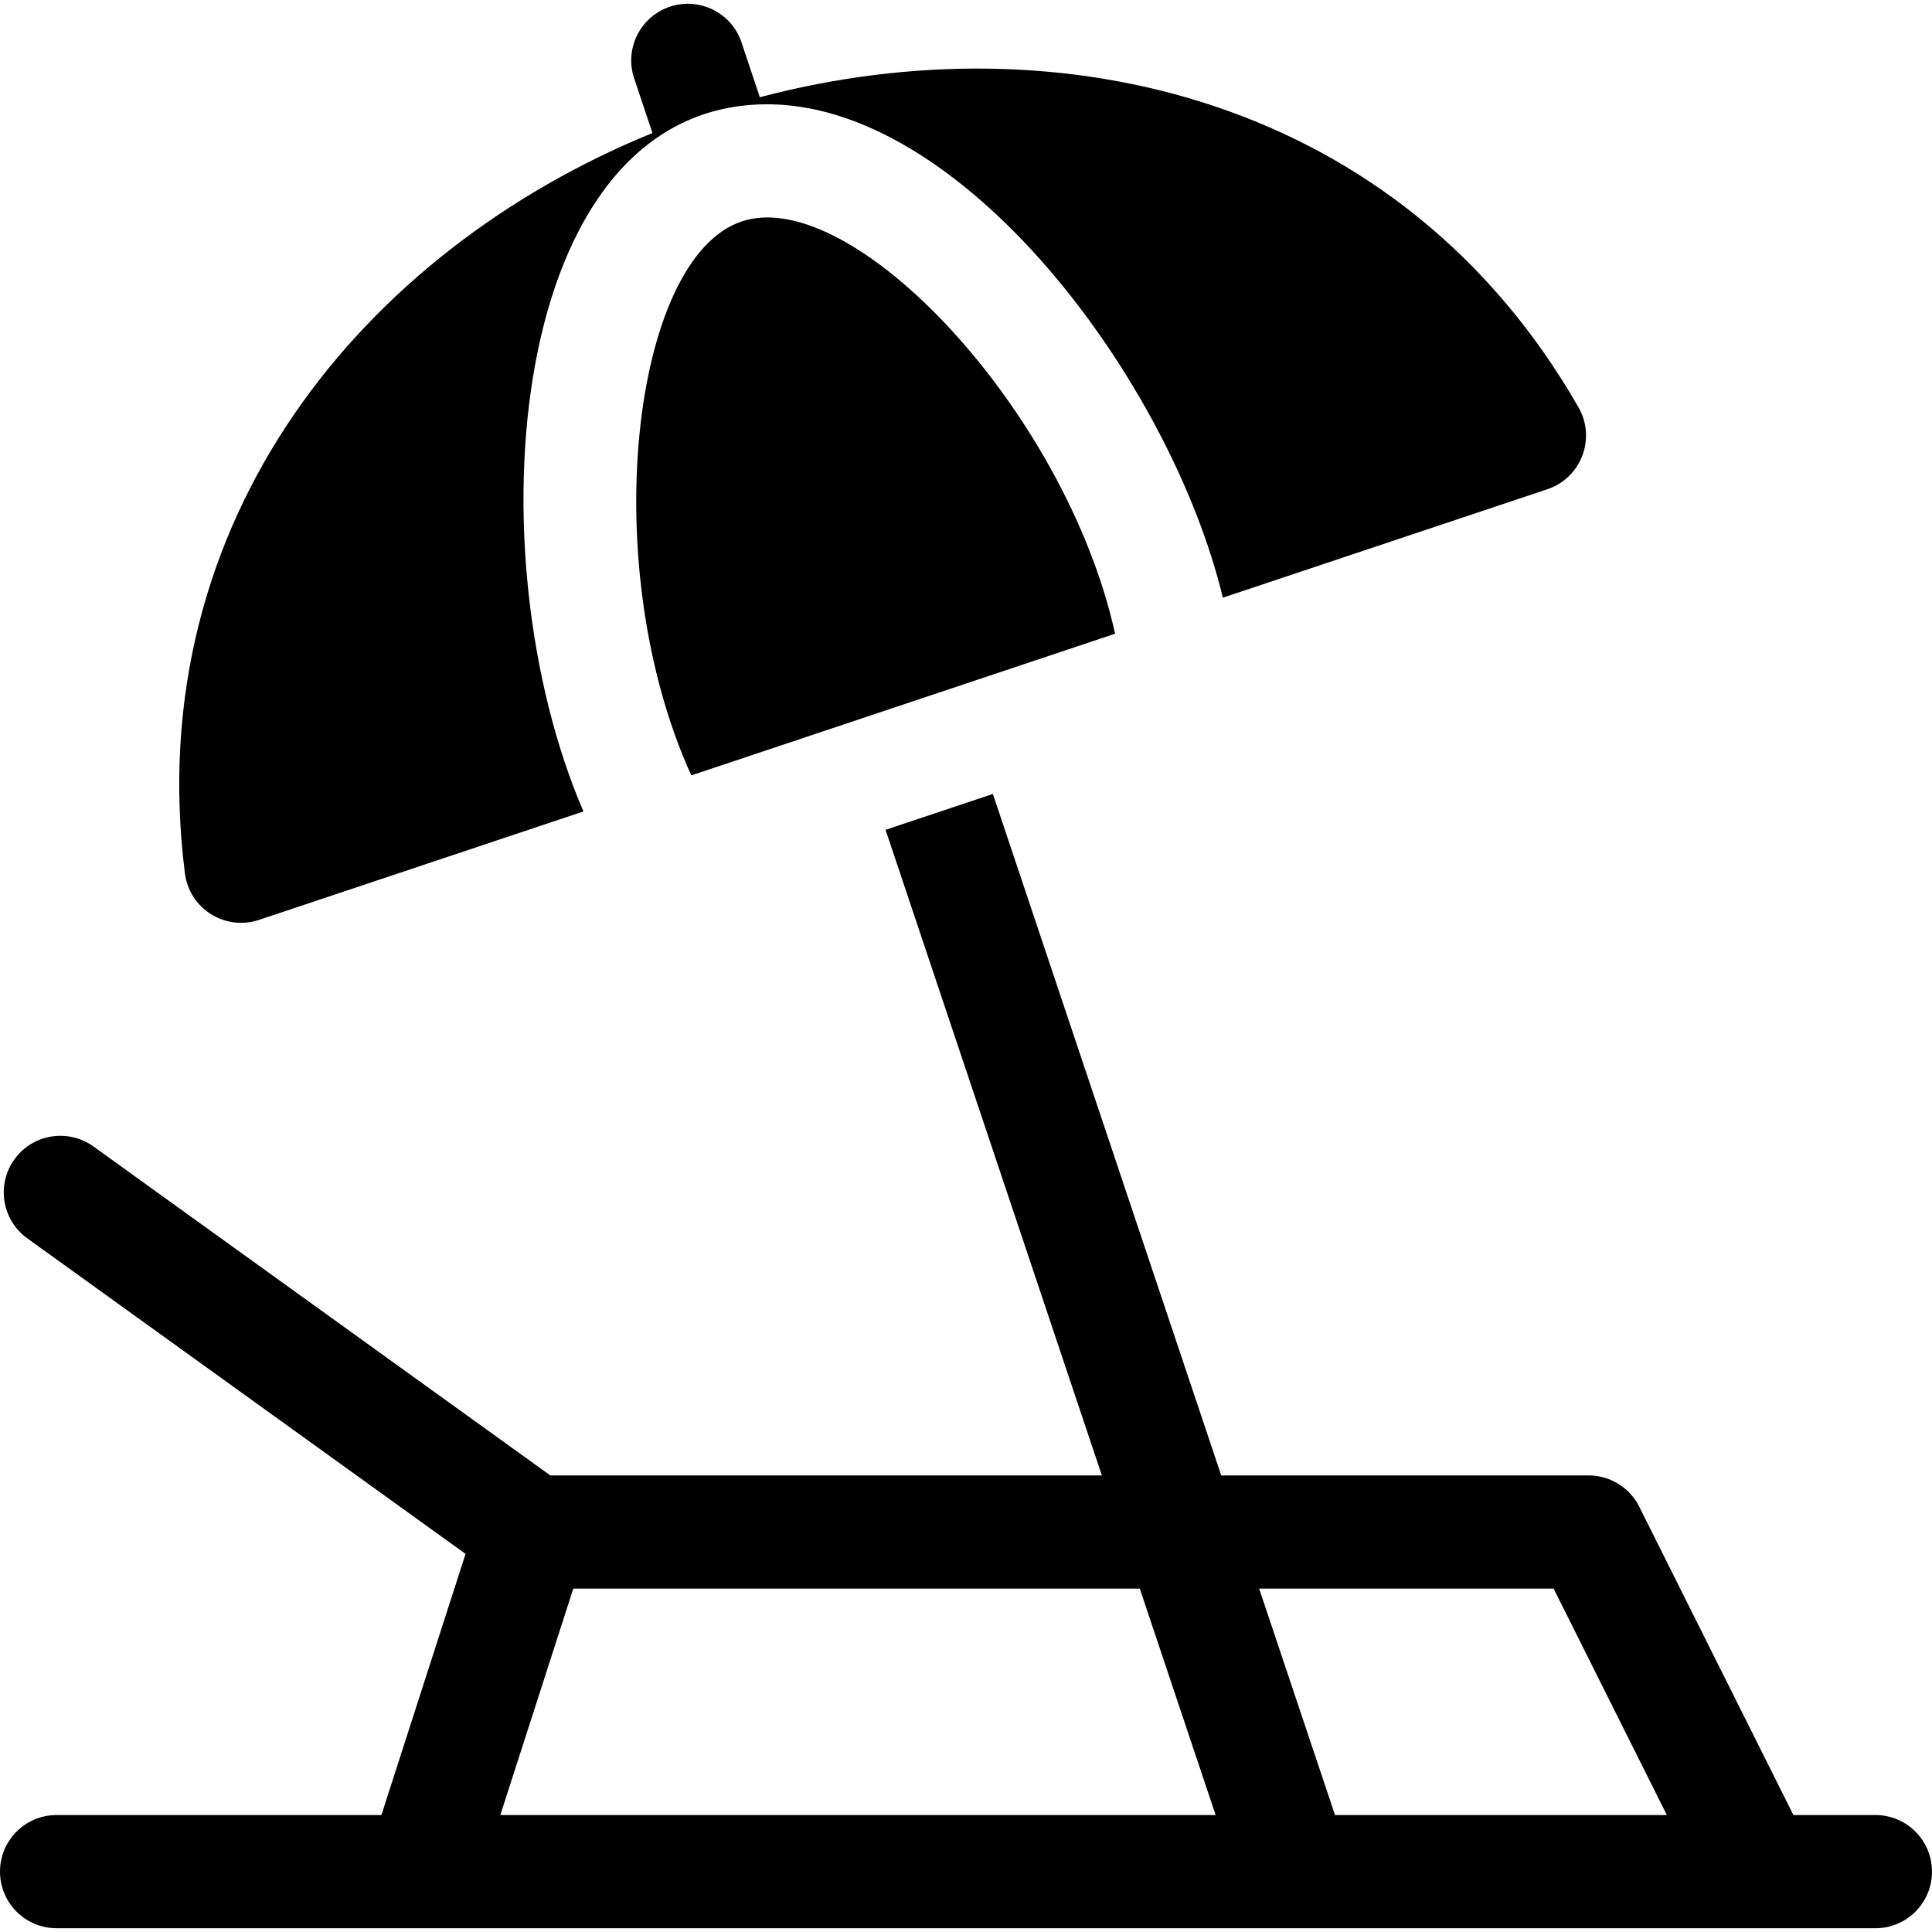 <svg id="Capa_1" enable-background="new 0 0 512 512" height="512" viewBox="0 0 512 512" width="512" xmlns="http://www.w3.org/2000/svg"><g><path d="m497 481.002h-21.729l-40.854-81.708c-2.541-5.082-7.735-8.292-13.417-8.292h-97.365l-60.515-180.6-28.44 9.51 57.322 171.09h-146.164l-121.073-87.172c-6.724-4.841-16.098-3.315-20.938 3.408-4.841 6.723-3.314 16.097 3.408 20.938l116.139 83.62-22.3 69.207h-86.074c-8.284 0-15 6.716-15 15s6.716 15 15 15h482c8.284 0 15-6.716 15-15s-6.716-15.001-15-15.001zm-85.271-60 30 60h-87.937l-20.105-60zm-259.803 0h150.127l20.103 60h-189.563z"/><path d="m196.554 58.681c-29.182 9.756-38.563 91.365-13.352 146.807l112.313-37.545c-13.162-59.318-69.739-119.031-98.961-109.262z"/><path d="m68.64 243.782 85.98-28.74c-29.437-68.242-20.364-185.807 47.37-187.39 52.671-1.273 108.179 73.116 122.08 130.74l86-28.74c8.96-3 12.97-13.46 8.26-21.68-46.89-81.89-137.21-103.29-216.97-82.21l-4.85-14.52c-2.62-7.85-11.12-12.09-18.98-9.47-7.86 2.63-12.1 11.13-9.47 18.99l4.85 14.5c-76.4 31.11-135.7 102.5-123.91 196.17 1.19 9.43 10.7 15.33 19.64 12.35z"/></g></svg>